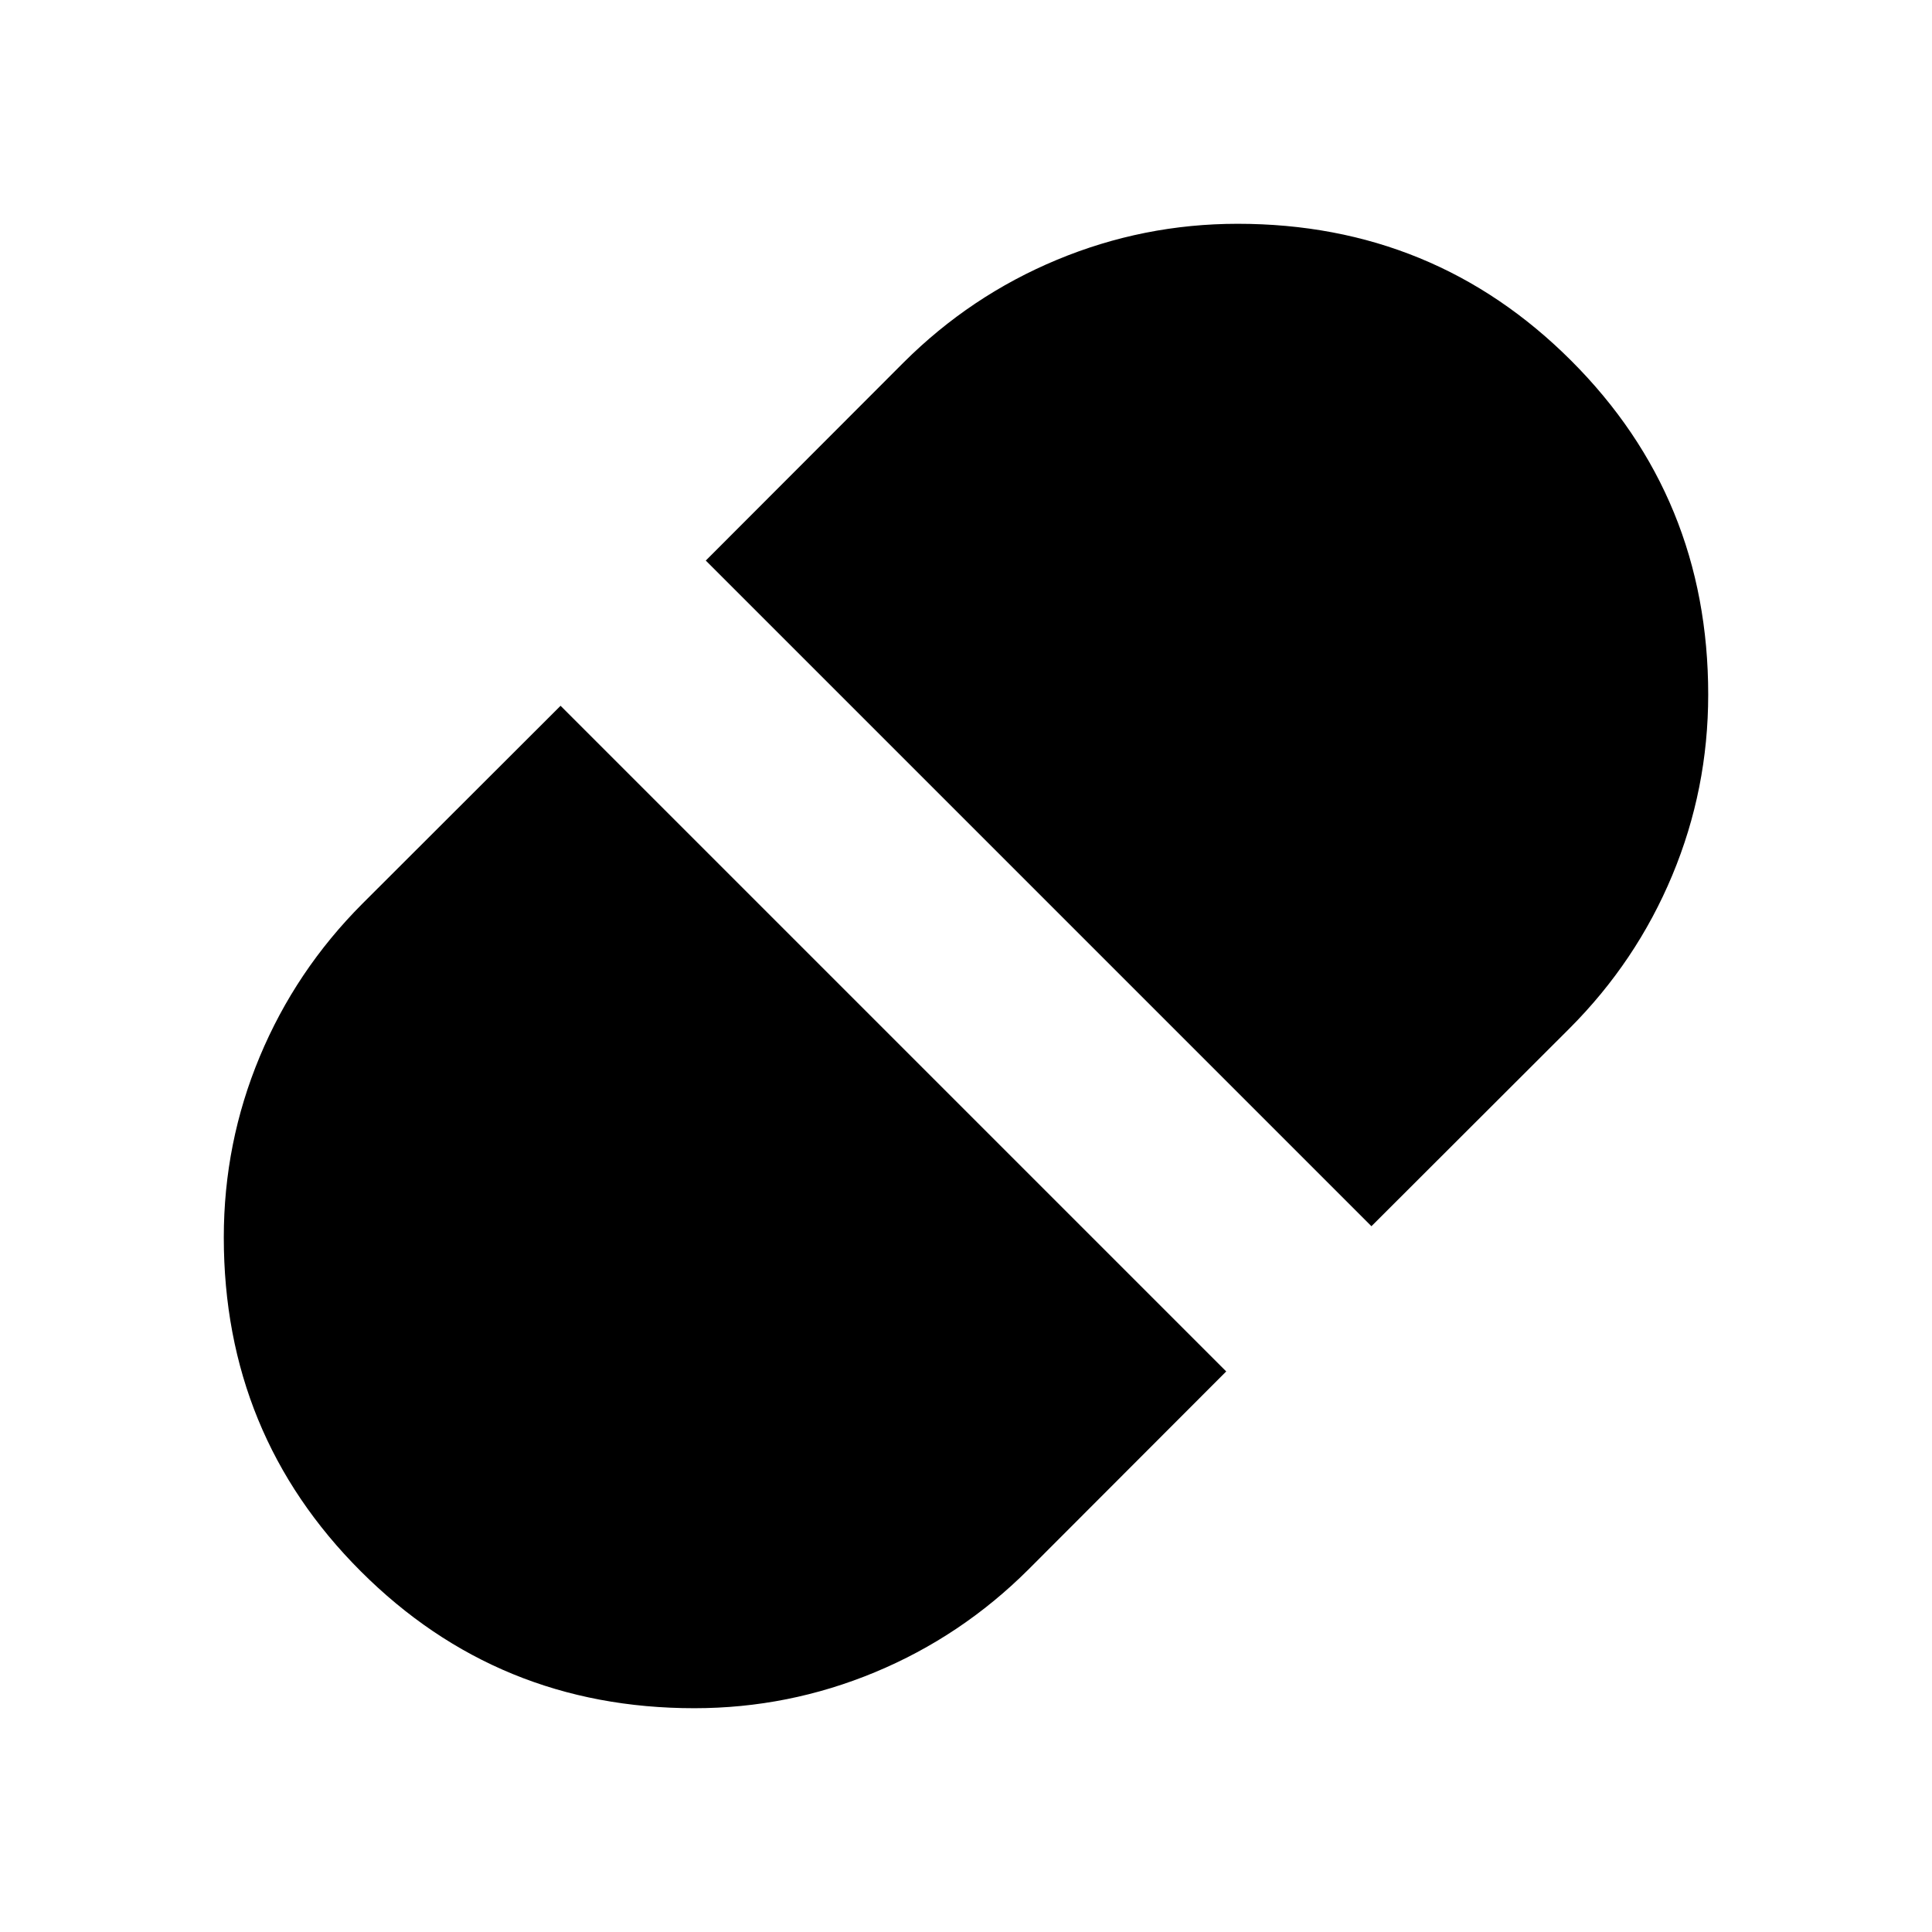 <svg xmlns="http://www.w3.org/2000/svg" height="24" viewBox="0 -960 960 960" width="24"><path d="m681.46-350.7 98.45-98.32q33.15-33.21 51.02-76.02 17.87-42.82 17.87-89.81 0-97.87-68.06-165.91Q712.68-848.8 615-848.8q-46.76 0-89.75 17.87-42.98 17.87-76.23 51.02l-98.32 98.45L681.46-350.7ZM345-111.2q46.76 0 89.75-17.87 42.98-17.87 76.23-51.02l98.32-98.45L278.54-609.3l-98.45 98.32q-33.15 33.21-51.02 76.02-17.87 42.82-17.87 89.81 0 97.87 68.06 165.91Q247.32-111.2 345-111.2Z"/></svg>